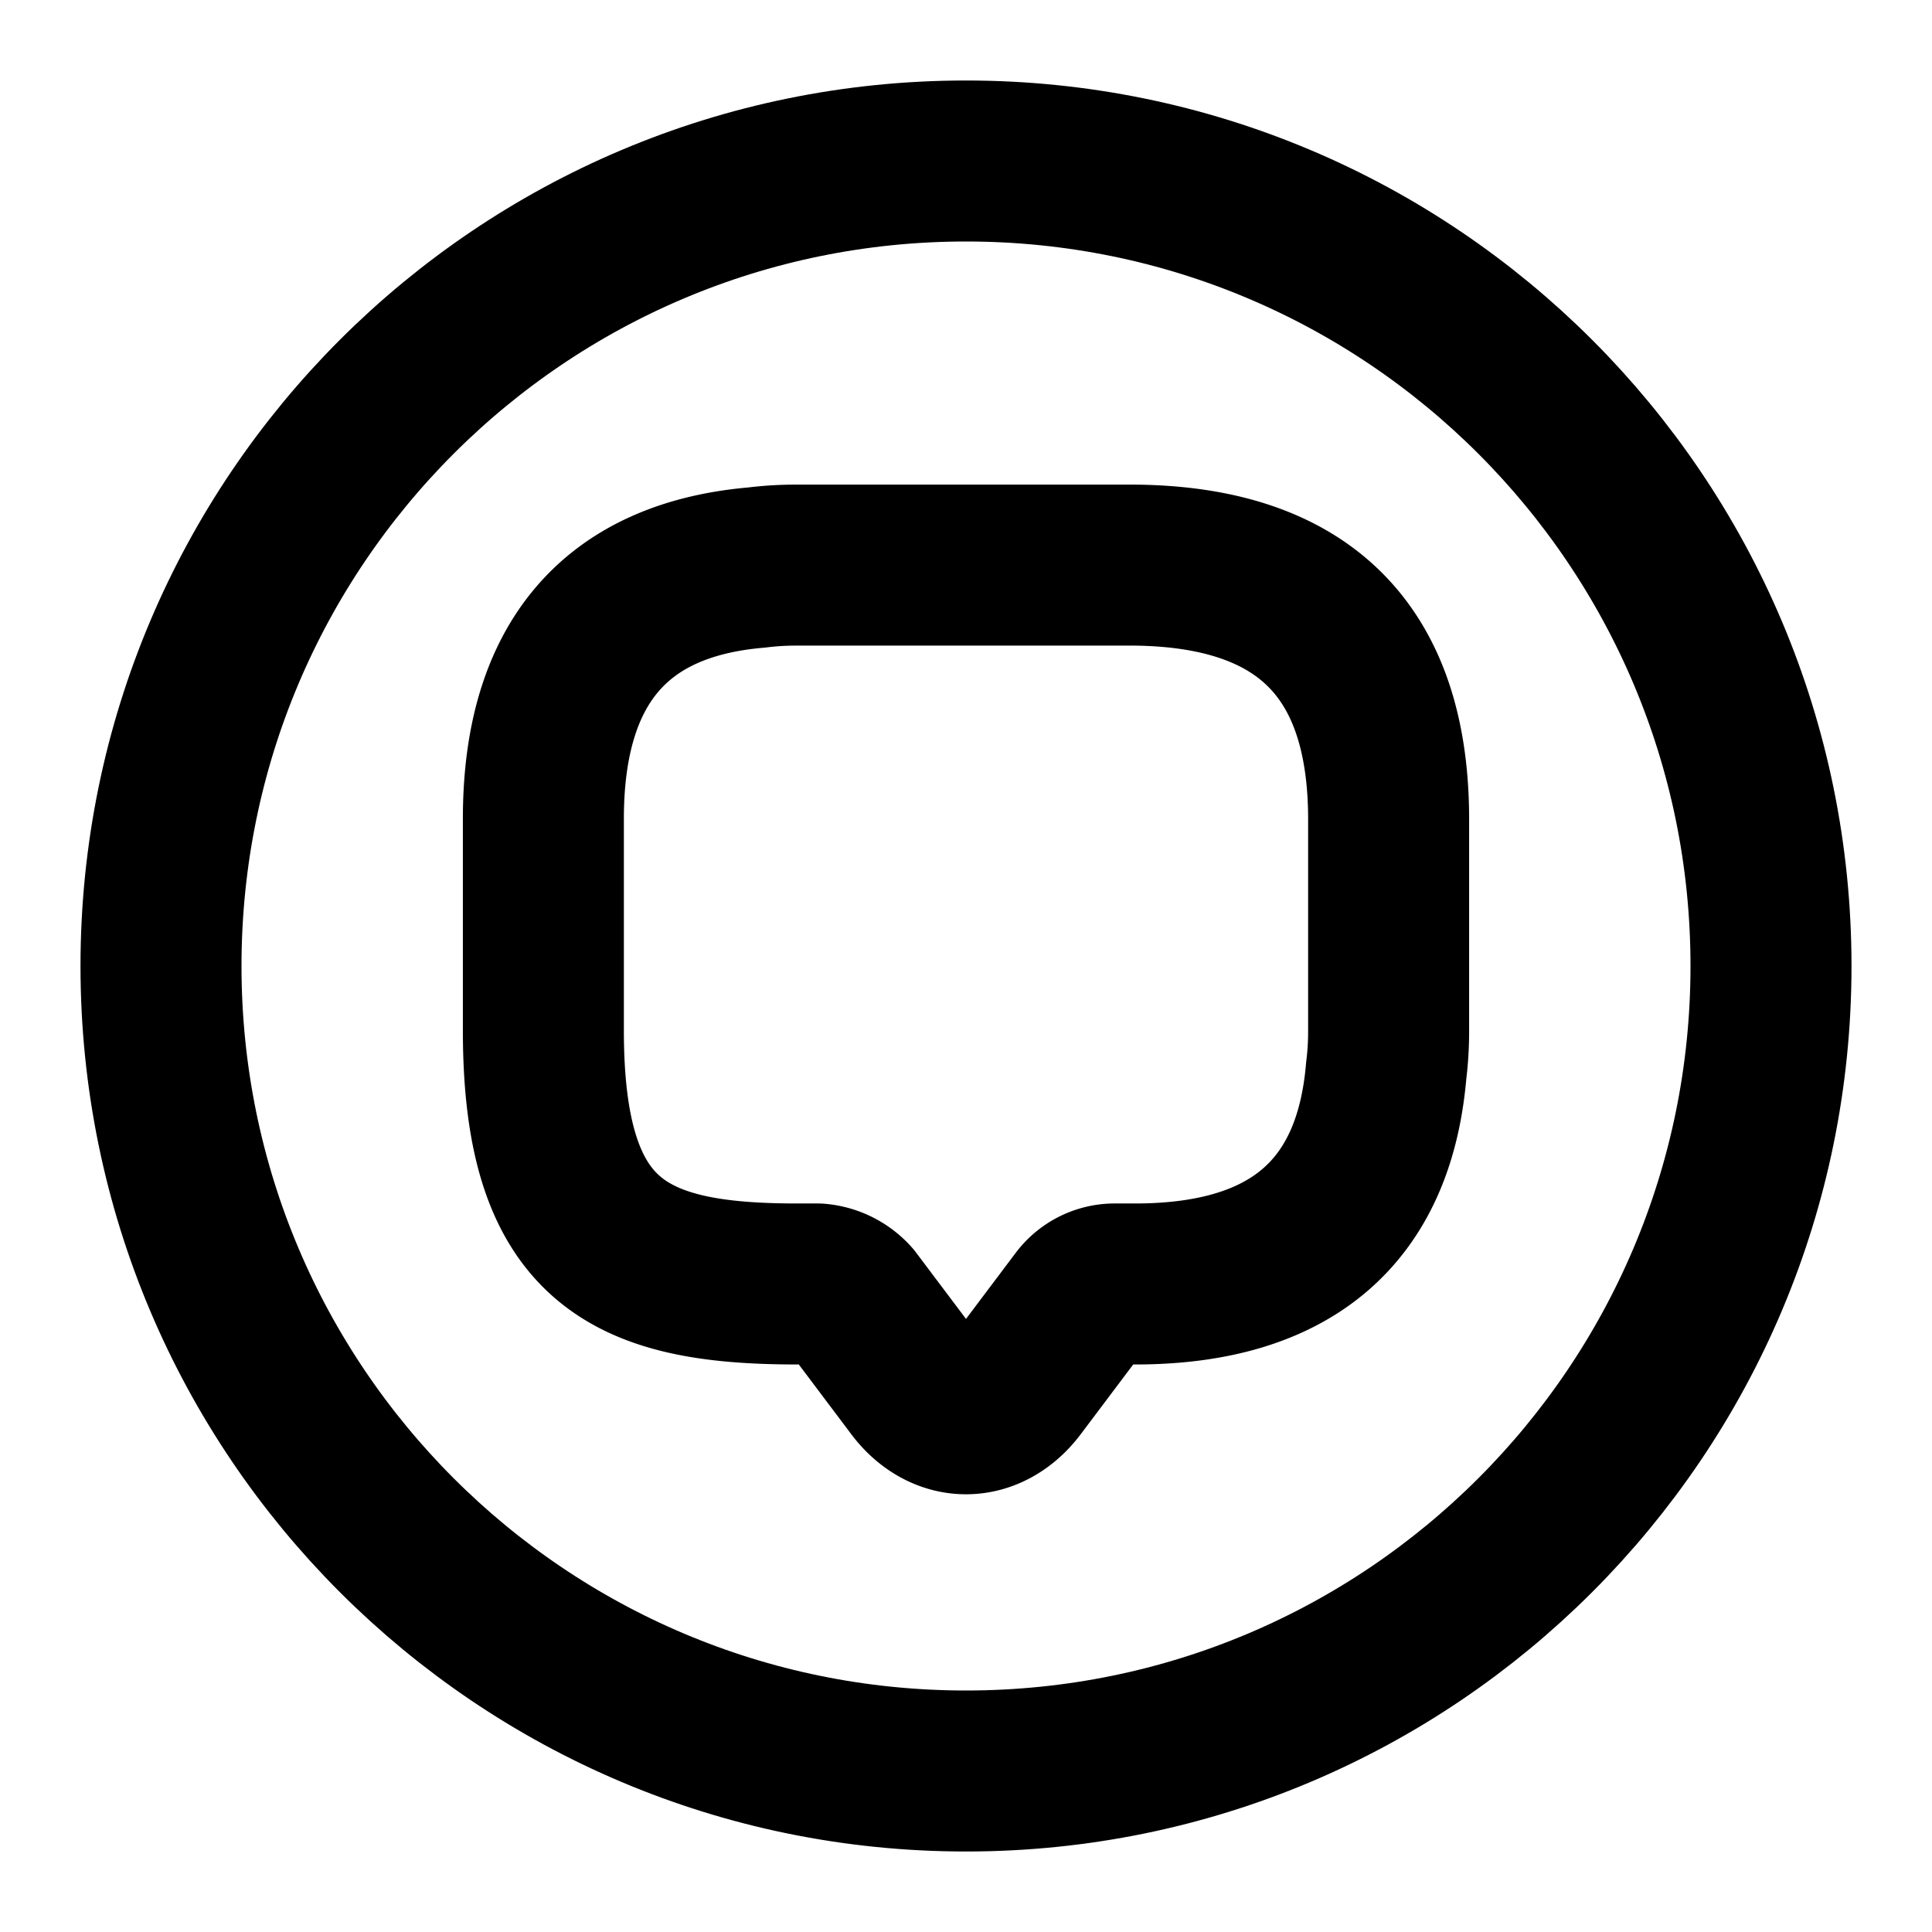 <svg xmlns="http://www.w3.org/2000/svg" fill="none" viewBox="0 0 24 24" stroke-width="2" stroke-linecap="round" stroke-linejoin="round" stroke="currentColor" aria-hidden="true">
  <path stroke-linecap="round" stroke-linejoin="round" stroke-miterlimit="10" d="M17.25 10.18v2.63c0 .17-.01.33-.03.49-.15 1.77-1.2 2.65-3.12 2.65h-.26a.54.54 0 0 0-.42.21l-.79 1.05c-.35.47-.91.47-1.26 0l-.79-1.05a.63.63 0 0 0-.42-.21H9.9c-2.1 0-3.15-.52-3.15-3.15v-2.63c0-1.92.89-2.97 2.65-3.12.16-.02.32-.03.49-.03h4.2c2.11.02 3.16 1.07 3.16 3.16"/>
  <path stroke-linecap="round" stroke-linejoin="round" stroke-miterlimit="10" d="M12 22c5.523 0 10-4.477 10-10S17.523 2 12 2 2 6.477 2 12s4.477 10 10 10"/>
</svg>
